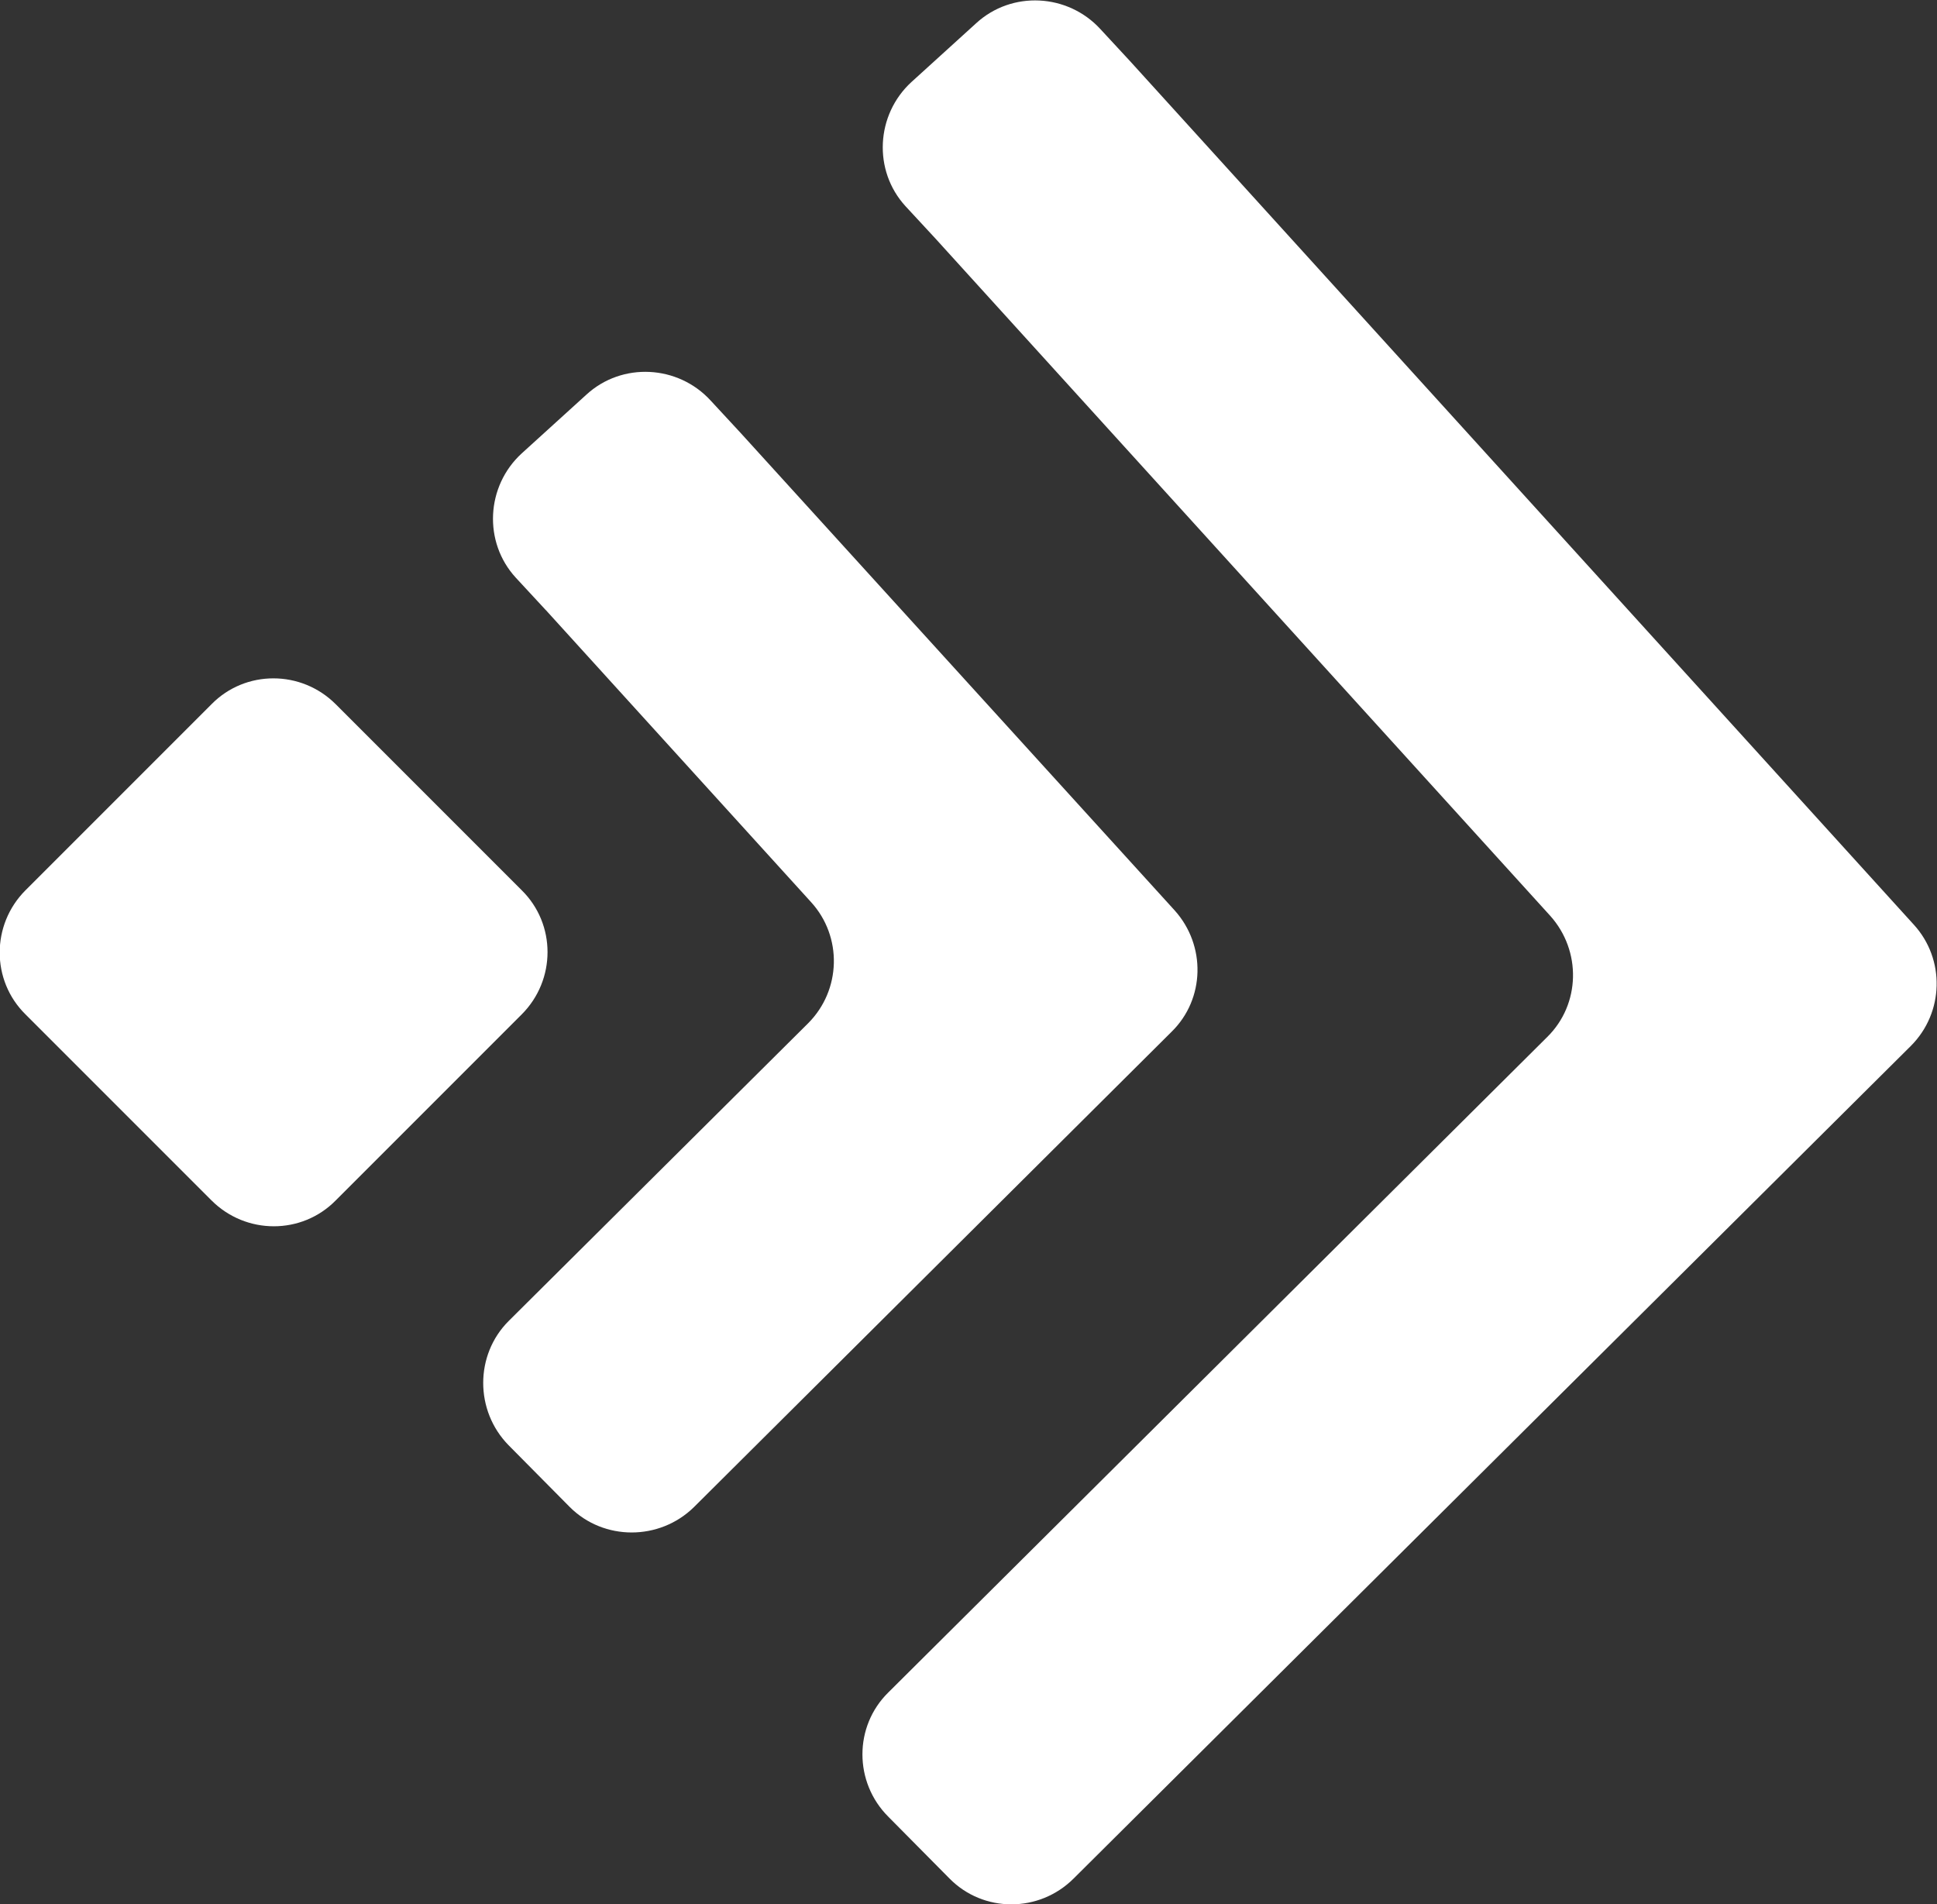 <?xml version="1.0" encoding="UTF-8"?>
<svg id="Layer_2" data-name="Layer 2" xmlns="http://www.w3.org/2000/svg" viewBox="0 0 32.6 32.04">
  <rect x="0" y="0" width="32.6" height="32.04" fill="#333333" stroke="none"/>
  <defs>
    <style>
      .cls-1 {
        fill: #fff;
        fill-rule: evenodd;
      }
    </style>
  </defs>
  <g id="Layer_1-2" data-name="Layer 1">
    <path class="cls-1" d="M9.18,10.26l-.5-.54c-.55-.6-.5-1.54.1-2.09l1.09-.99c.6-.55,1.54-.5,2.09.1l.5.54,7.31,8.04c.53.59.51,1.49-.05,2.04l-8.04,8c-.58.57-1.52.57-2.09,0l-1.03-1.04c-.57-.58-.57-1.52,0-2.09l5.04-5.01c.56-.56.58-1.46.05-2.04l-4.46-4.91h0ZM.43,14.98c-.58.58-.58,1.52,0,2.09l3.13,3.13c.58.58,1.52.58,2.09,0l3.13-3.13c.58-.58.58-1.52,0-2.09l-3.13-3.13c-.58-.58-1.52-.58-2.09,0L.43,14.98H.43ZM15.74,4.01l10.35,11.4c.53.59.51,1.49-.05,2.04l-11.09,11.03c-.58.57-.58,1.51,0,2.09l1.03,1.04c.57.58,1.51.58,2.09,0l14.09-14.01c.56-.56.58-1.46.05-2.04L19.02,1.03l-.5-.54c-.55-.6-1.49-.65-2.09-.1l-1.09.99c-.6.55-.65,1.49-.1,2.09l.5.54Z"/>
  </g>
</svg>